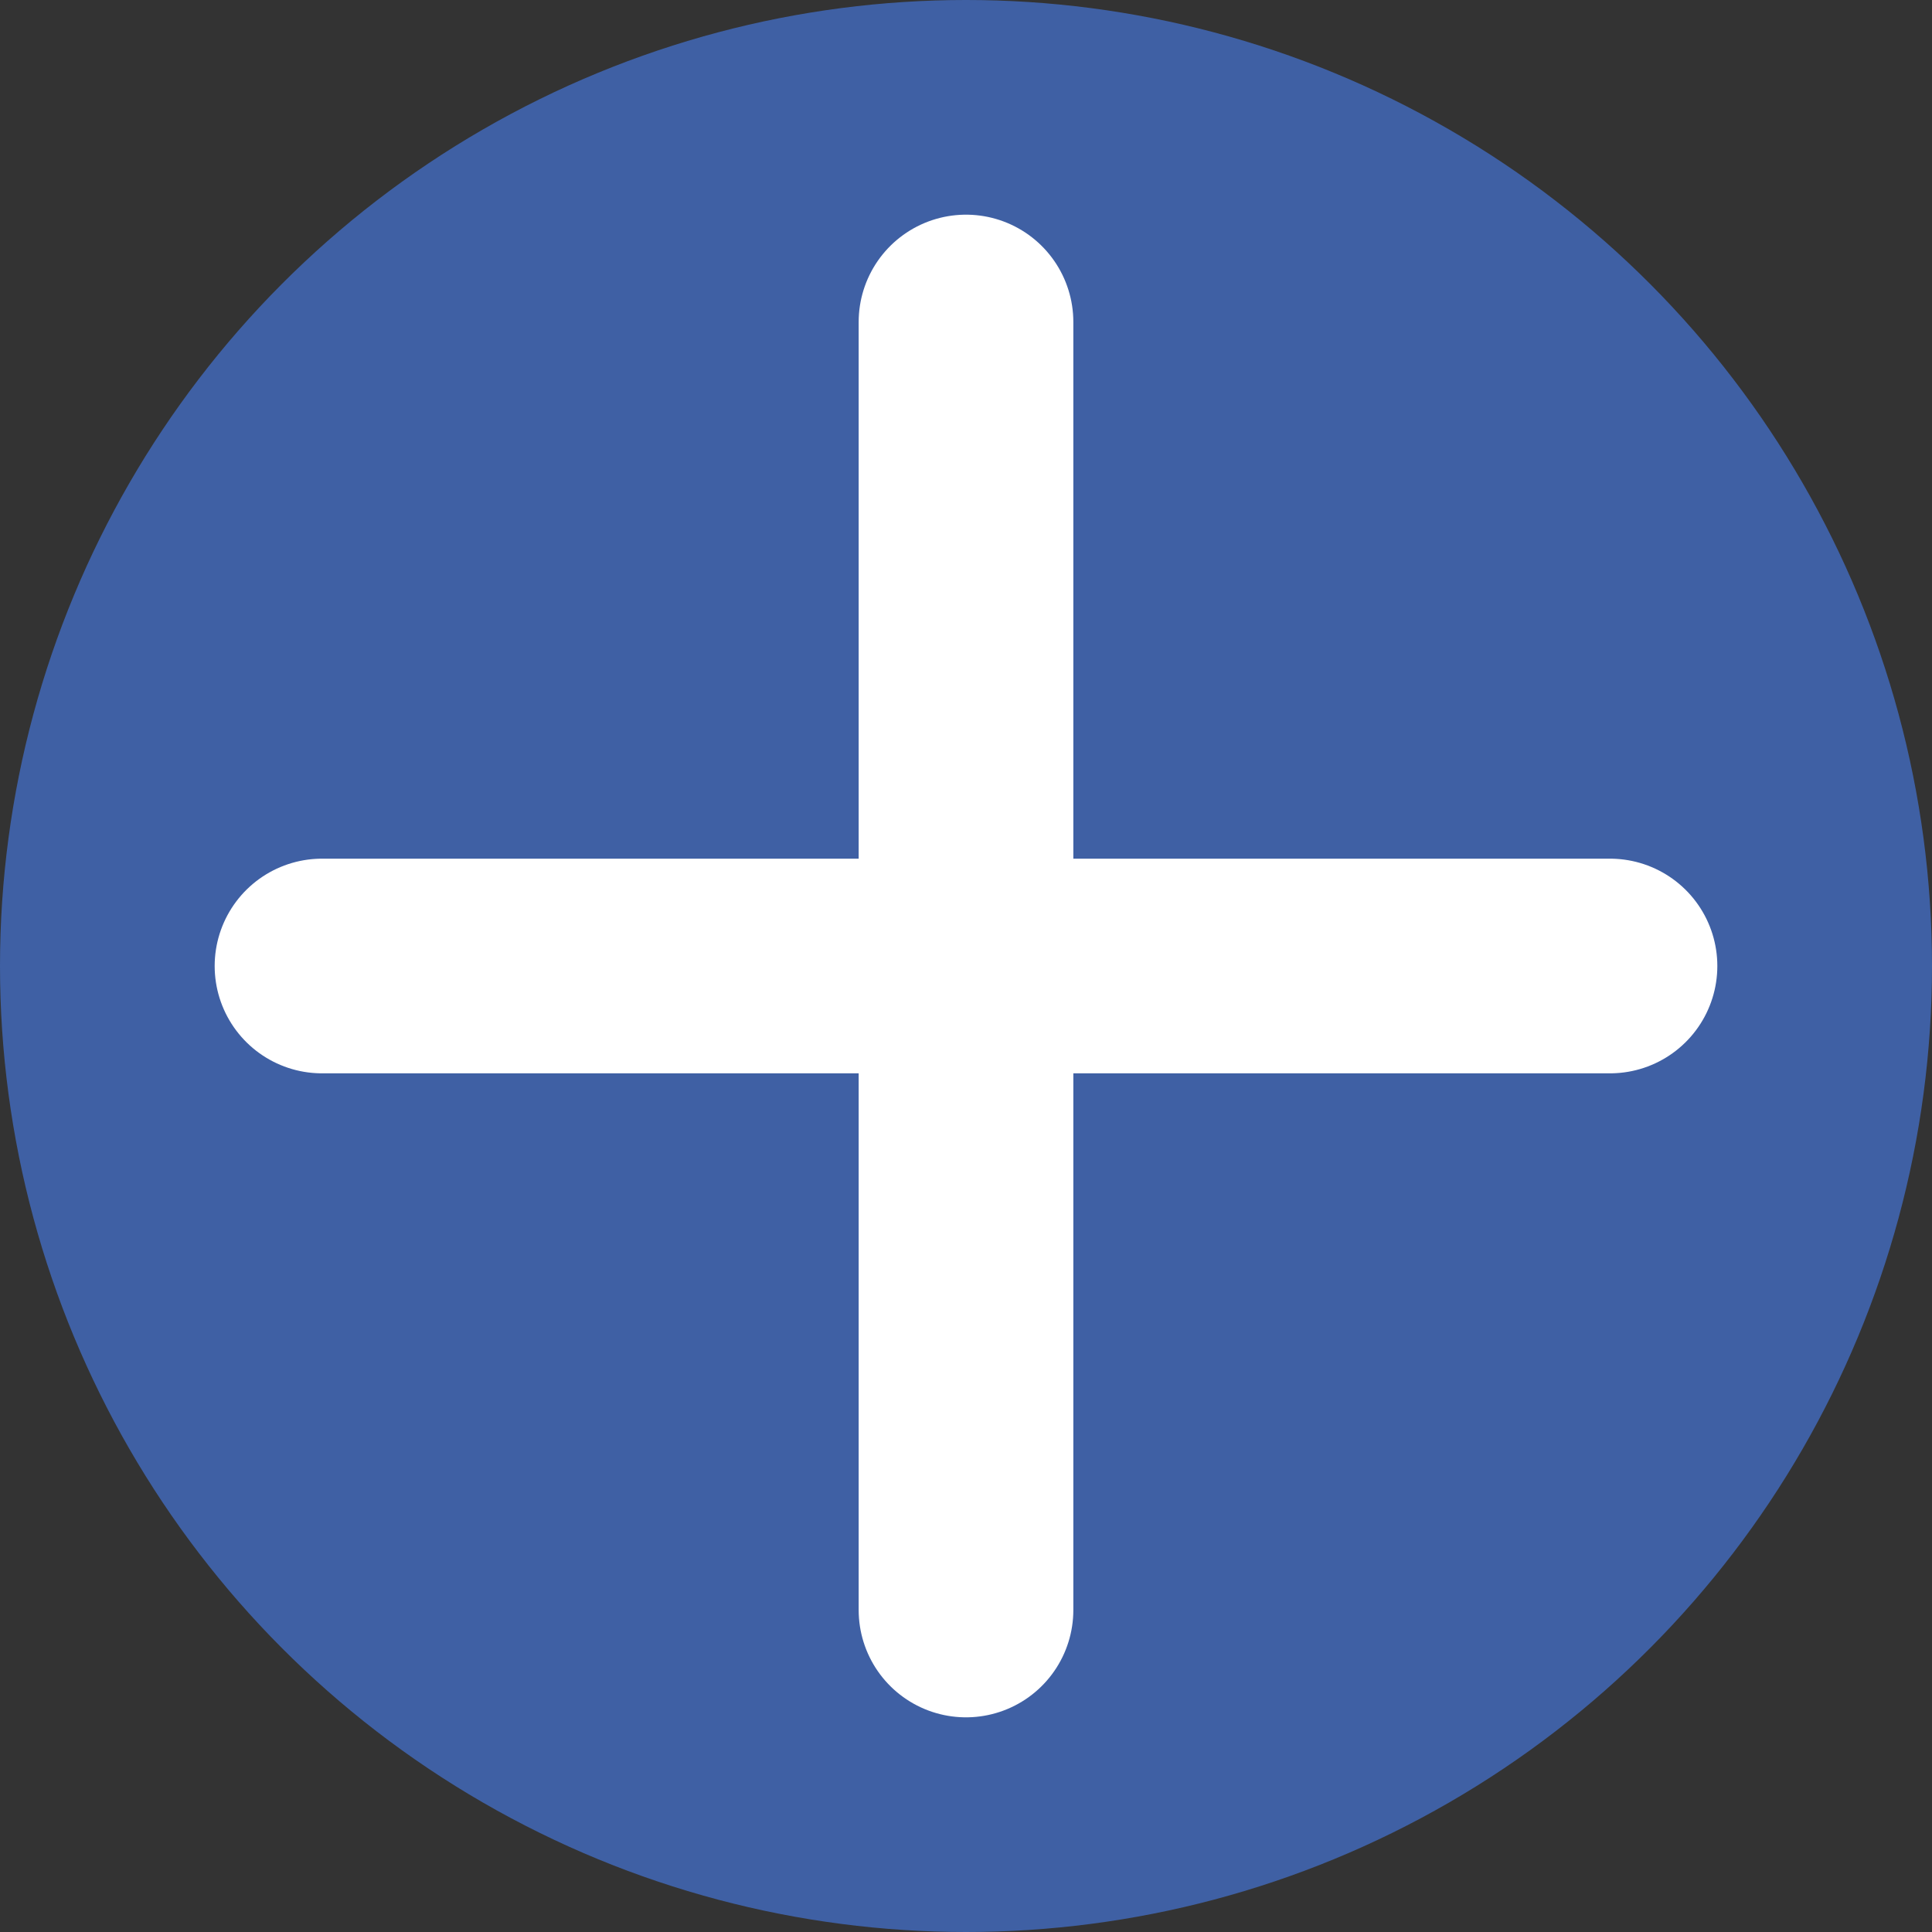 <svg xmlns="http://www.w3.org/2000/svg" width="18" height="18" viewBox="0 0 18 18"><rect x="0" y="0" width="18" height="18" fill="#333333" stroke="none"/><circle cx="9" cy="9" r="9" fill="#3f60a4"/><line y2="12" transform="translate(9 3)" stroke-width="2" stroke="#fff" stroke-linecap="round" stroke-linejoin="round" stroke-miterlimit="10" fill="none"/><line x1="12" transform="translate(3 9)" stroke-width="2" stroke="#fff" stroke-linecap="round" stroke-linejoin="round" stroke-miterlimit="10" fill="none"/></svg>